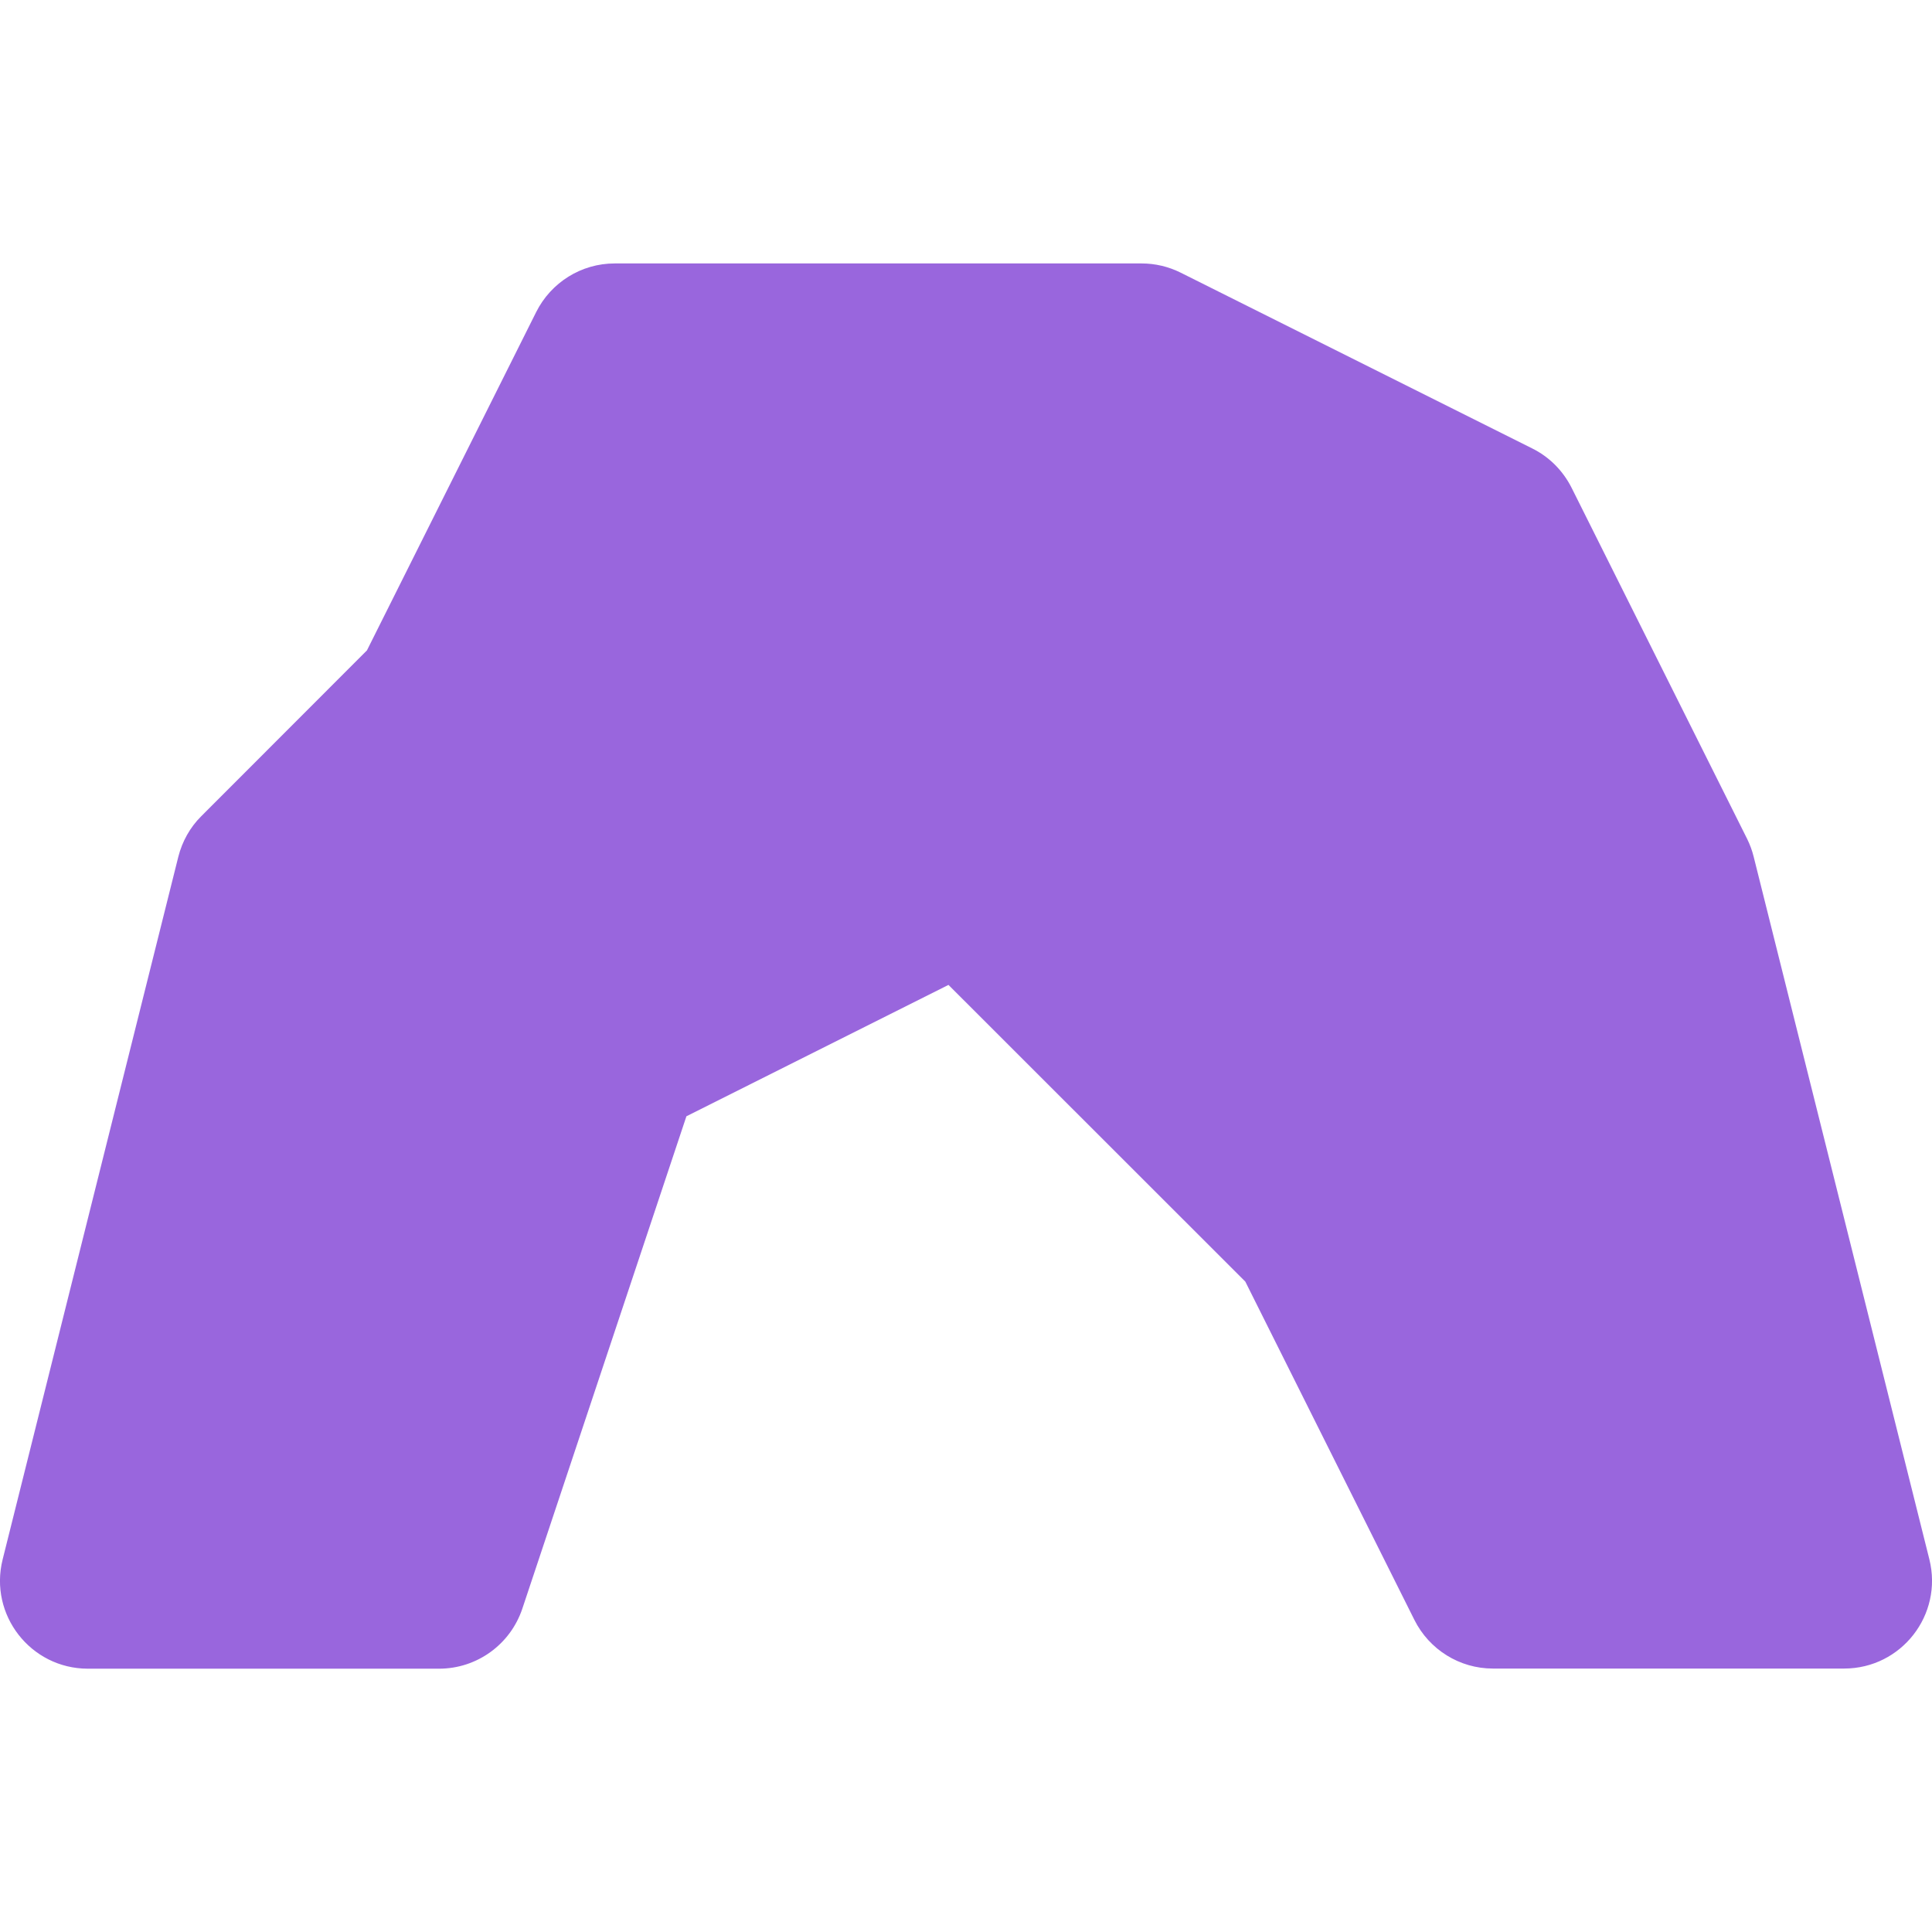 <?xml version="1.0" encoding="UTF-8" standalone="no"?>
<svg
   xmlns:dc="http://purl.org/dc/elements/1.1/"
   xmlns:cc="http://creativecommons.org/ns#"
   xmlns:rdf="http://www.w3.org/1999/02/22-rdf-syntax-ns#"
   xmlns:svg="http://www.w3.org/2000/svg"
   xmlns="http://www.w3.org/2000/svg"
   xmlns:sodipodi="http://sodipodi.sourceforge.net/DTD/sodipodi-0.dtd"
   xmlns:inkscape="http://www.inkscape.org/namespaces/inkscape"
   width="14"
   height="14"
   version="1.1"
   id="svg4"
   sodipodi:docname="cave_purple.svg"
   inkscape:version="0.92.5 (2060ec1f9f, 2020-04-08)">
  <defs
     id="defs8" />
  <sodipodi:namedview
     pagecolor="#ffffff"
     bordercolor="#666666"
     borderopacity="1"
     objecttolerance="10"
     gridtolerance="10"
     guidetolerance="10"
     inkscape:pageopacity="0"
     inkscape:pageshadow="2"
     inkscape:window-width="1366"
     inkscape:window-height="741"
     id="namedview6"
     showgrid="false"
     fit-margin-top="0"
     fit-margin-left="0"
     fit-margin-right="0"
     fit-margin-bottom="0"
     inkscape:zoom="14.75"
     inkscape:cx="5.9995025"
     inkscape:cy="4.0000001"
     inkscape:window-x="0"
     inkscape:window-y="27"
     inkscape:window-maximized="1"
     inkscape:current-layer="svg4" />
  <path
     d="M 4.454,1.909 C 4.213,1.909 3.993,2.046 3.885,2.262 L 2.659,4.713 1.459,5.914 C 1.377,5.995 1.32,6.098 1.292,6.209 L 0.019,11.301 c -0.1,0.401 0.203,0.79 0.617,0.791 H 3.181 c 0.274,1.27e-4 0.517,-0.175 0.604,-0.435 L 4.974,8.089 6.873,7.137 9.024,9.287 10.249,11.738 c 0.108,0.216 0.328,0.353 0.569,0.353 h 2.546 c 0.414,-6.37e-4 0.717,-0.389 0.617,-0.791 L 12.708,6.209 c -0.011,-0.045 -0.027,-0.088 -0.047,-0.129 L 11.388,3.534 C 11.326,3.411 11.226,3.31 11.102,3.249 L 8.556,1.976 C 8.468,1.932 8.371,1.909 8.273,1.909 H 4.454"
     id="path2"
     inkscape:connector-curvature="0"
     style="fill:#9966dd;stroke-width:1;fill-opacity:1" />
</svg>
